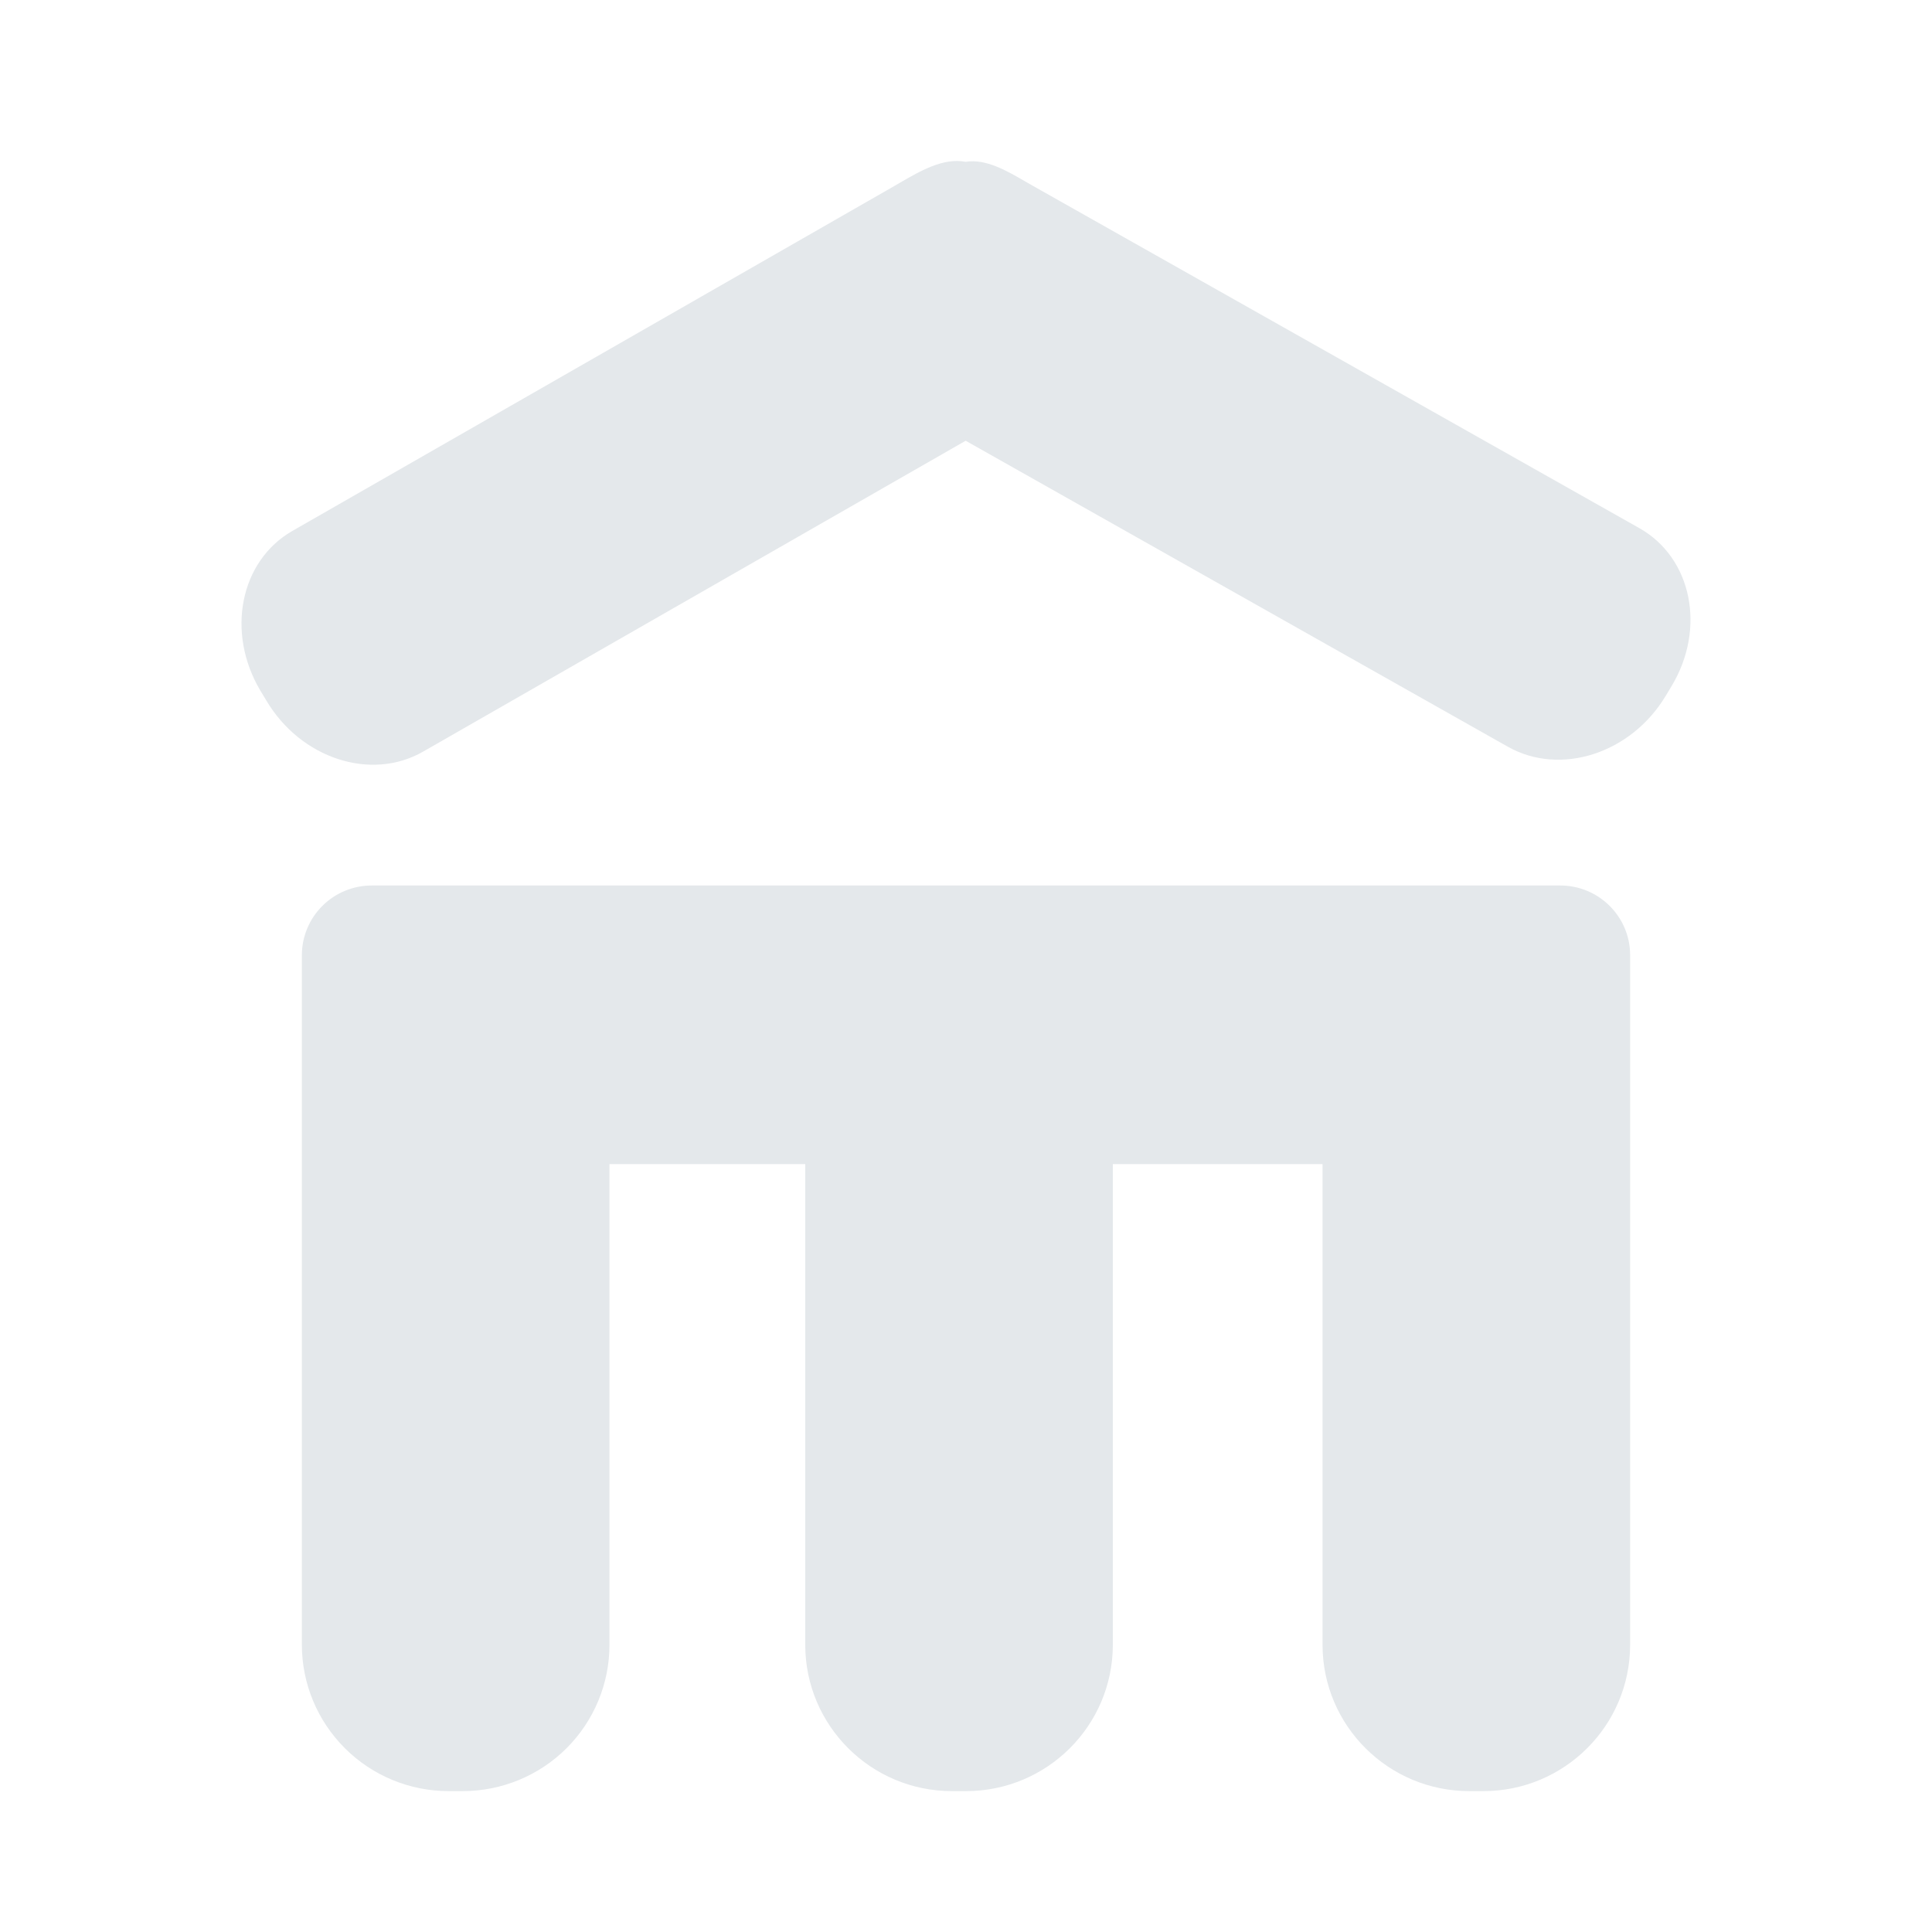 <svg width="24" height="24" viewBox="0 0 24 24" fill="none" xmlns="http://www.w3.org/2000/svg">
<path d="M20.691 8.646L20.765 8.523C21.196 7.807 21.017 6.929 20.365 6.561L12.837 2.312C12.805 2.294 12.772 2.275 12.739 2.256C12.505 2.12 12.247 1.97 11.995 2.01C11.719 1.957 11.435 2.122 11.181 2.269C11.159 2.282 11.137 2.294 11.116 2.307L3.631 6.596C2.983 6.968 2.805 7.854 3.233 8.577L3.308 8.701C3.736 9.424 4.609 9.708 5.256 9.337L11.996 5.475L18.731 9.276C19.383 9.644 20.26 9.362 20.691 8.646Z" fill="#E4E8EB"/>
<path d="M18.253 22.25H18.427C19.433 22.25 20.249 21.437 20.25 20.433V11.865C20.25 11.387 19.861 11 19.382 11H4.618C4.388 11 4.167 11.091 4.005 11.253C3.842 11.415 3.75 11.636 3.75 11.865V20.433C3.75 20.915 3.943 21.377 4.285 21.718C4.627 22.059 5.09 22.25 5.574 22.25H5.747C6.231 22.25 6.695 22.059 7.037 21.718C7.379 21.377 7.571 20.915 7.571 20.433V14.461H10.003V20.433C10.004 21.437 10.82 22.25 11.826 22.25H12C13.007 22.25 13.823 21.437 13.824 20.433V14.461H16.429V20.433C16.43 21.437 17.246 22.25 18.253 22.25Z" fill="#E4E8EB"/>
</svg>
